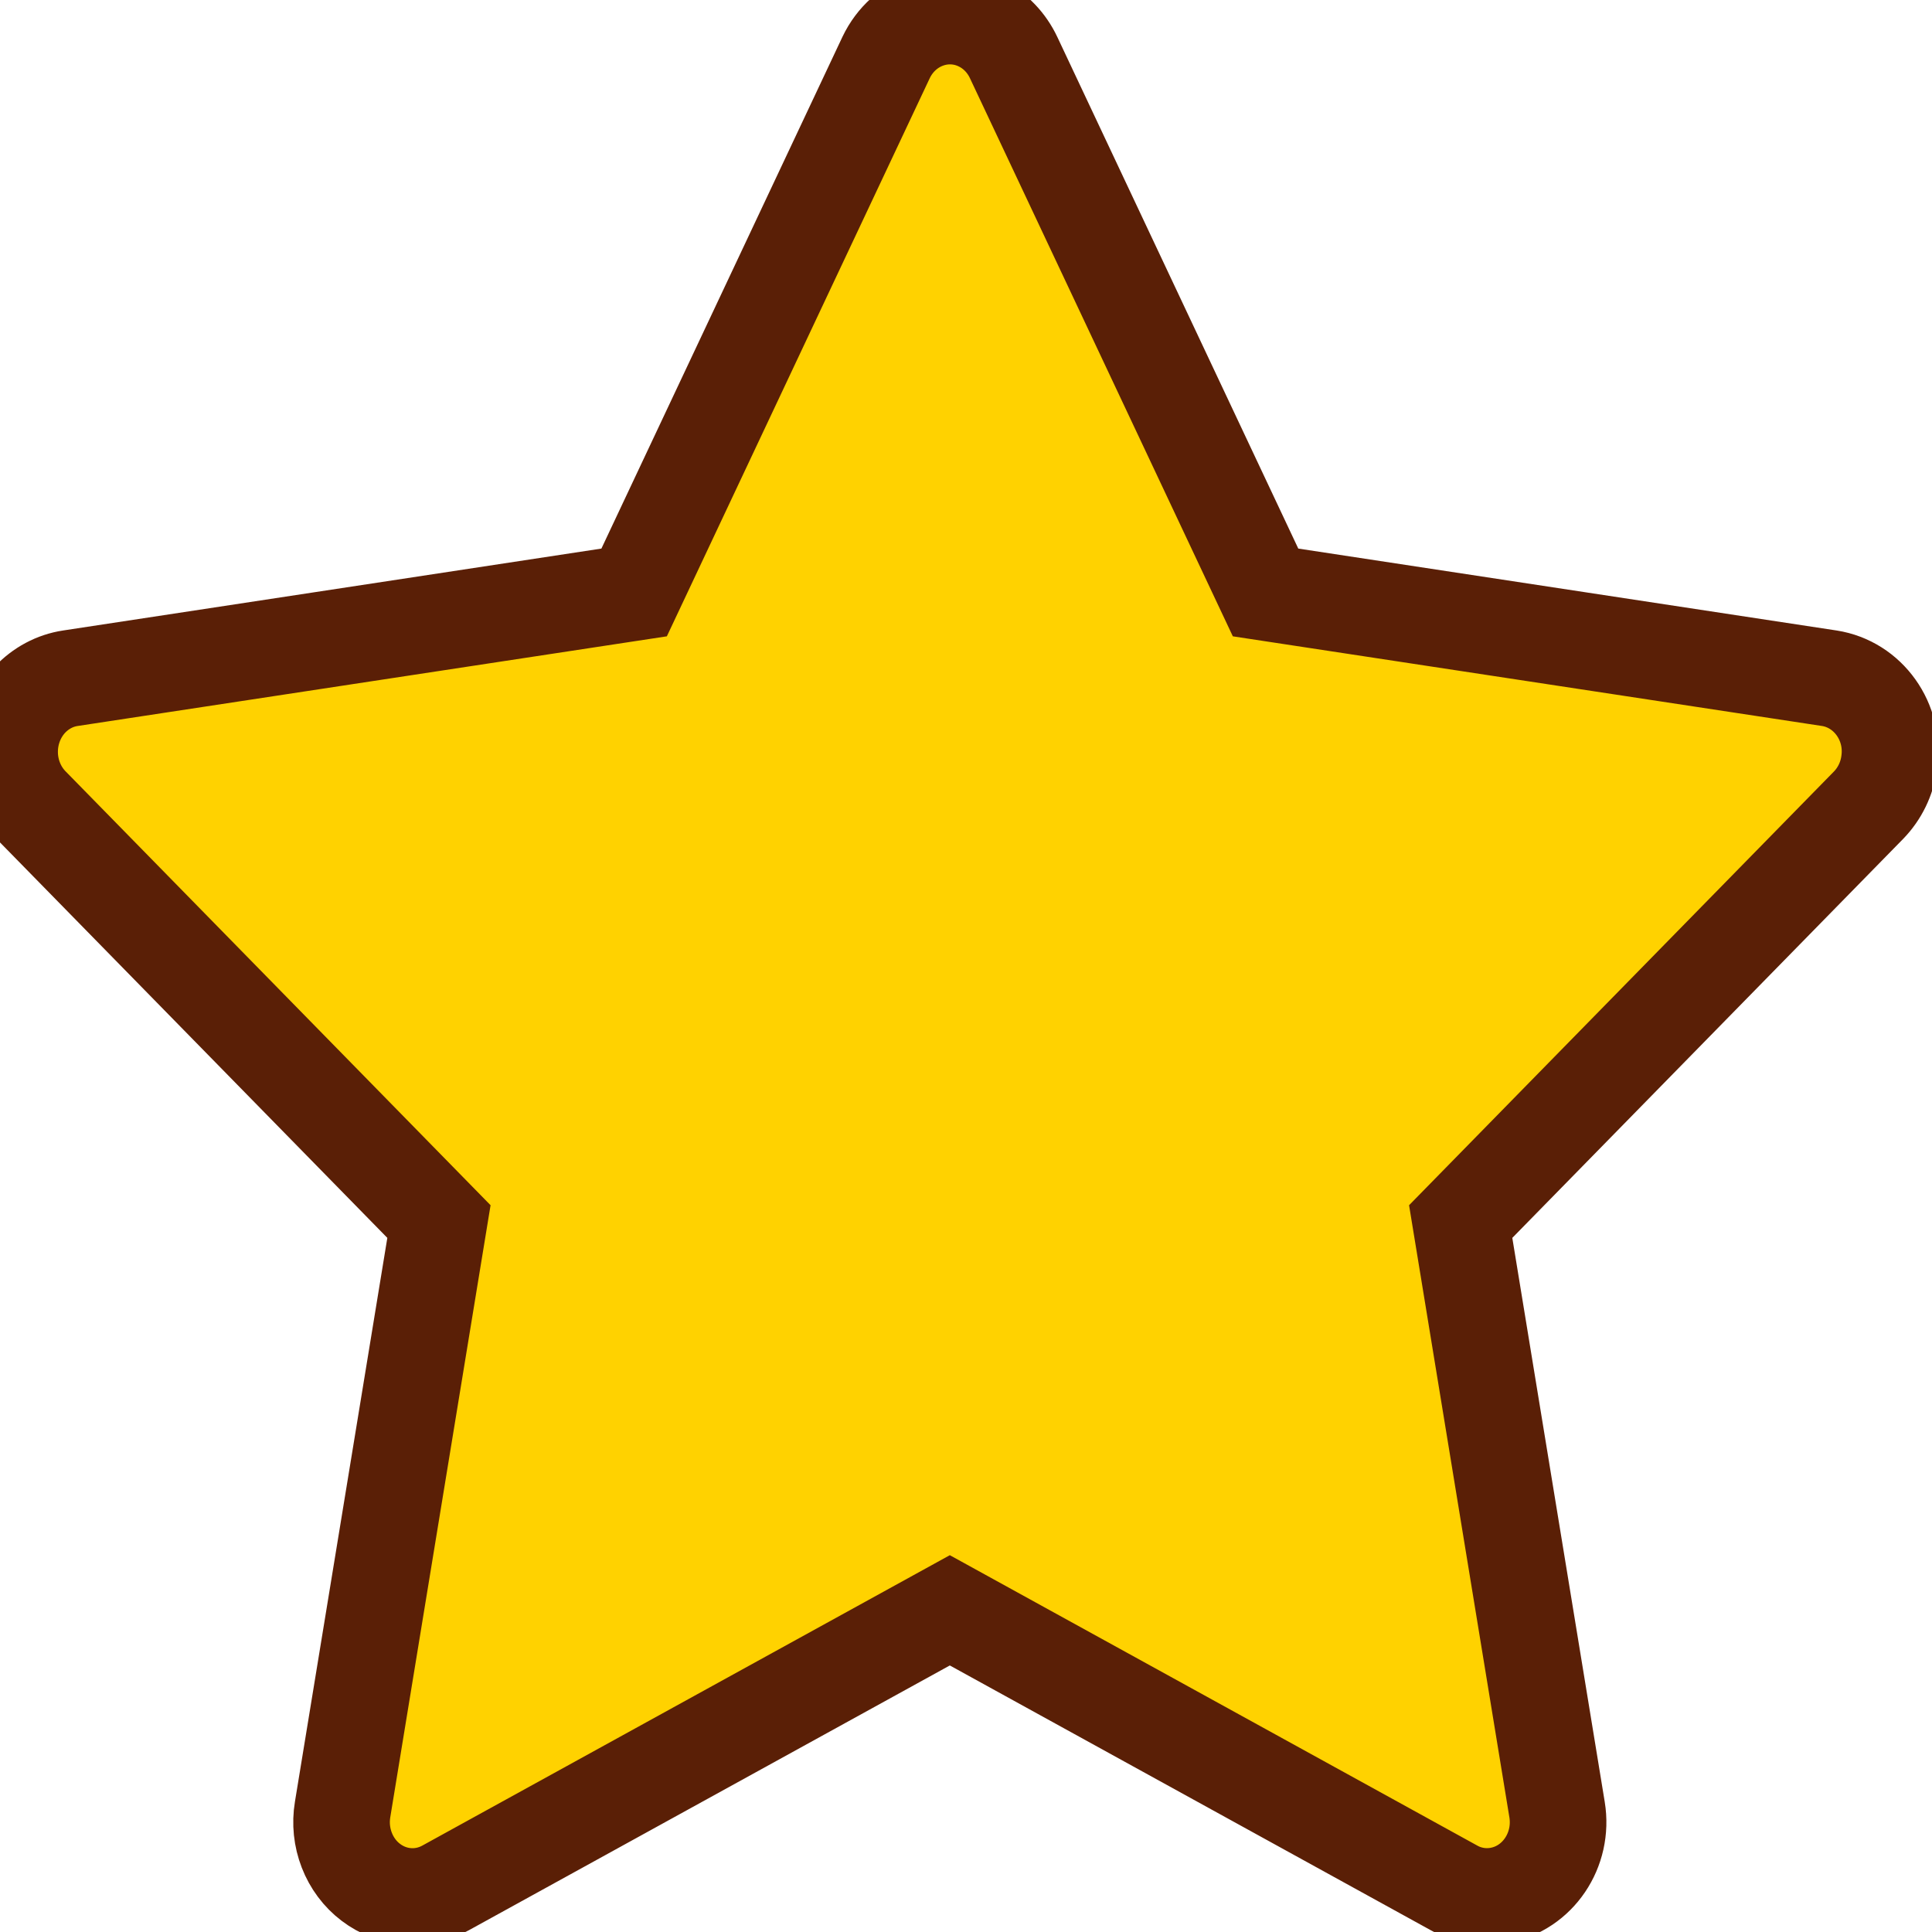  <svg width='40' height='40' viewBox='0 0 40 40' xmlns='http://www.w3.org/2000/svg'><defs></defs><path d='M37.873 14.042L26.202 12.266L20.985 1.19C20.842 0.887 20.608 0.641 20.318 0.492C19.592 0.116 18.709 0.429 18.346 1.19L13.129 12.266L1.458 14.042C1.136 14.09 0.842 14.249 0.616 14.49C0.344 14.783 0.194 15.177 0.199 15.586C0.204 15.995 0.364 16.385 0.644 16.67L9.088 25.291L7.093 37.465C7.046 37.748 7.076 38.039 7.18 38.306C7.283 38.572 7.455 38.803 7.677 38.971C7.899 39.14 8.162 39.241 8.436 39.261C8.71 39.282 8.983 39.221 9.226 39.087L19.665 33.34L30.104 39.087C30.389 39.246 30.72 39.299 31.038 39.241C31.837 39.097 32.375 38.303 32.237 37.465L30.242 25.291L38.687 16.67C38.916 16.434 39.068 16.126 39.114 15.789C39.238 14.947 38.677 14.167 37.873 14.042Z' stroke='#5a1f06' stroke-width='2' fill='#ffd200'/></svg>